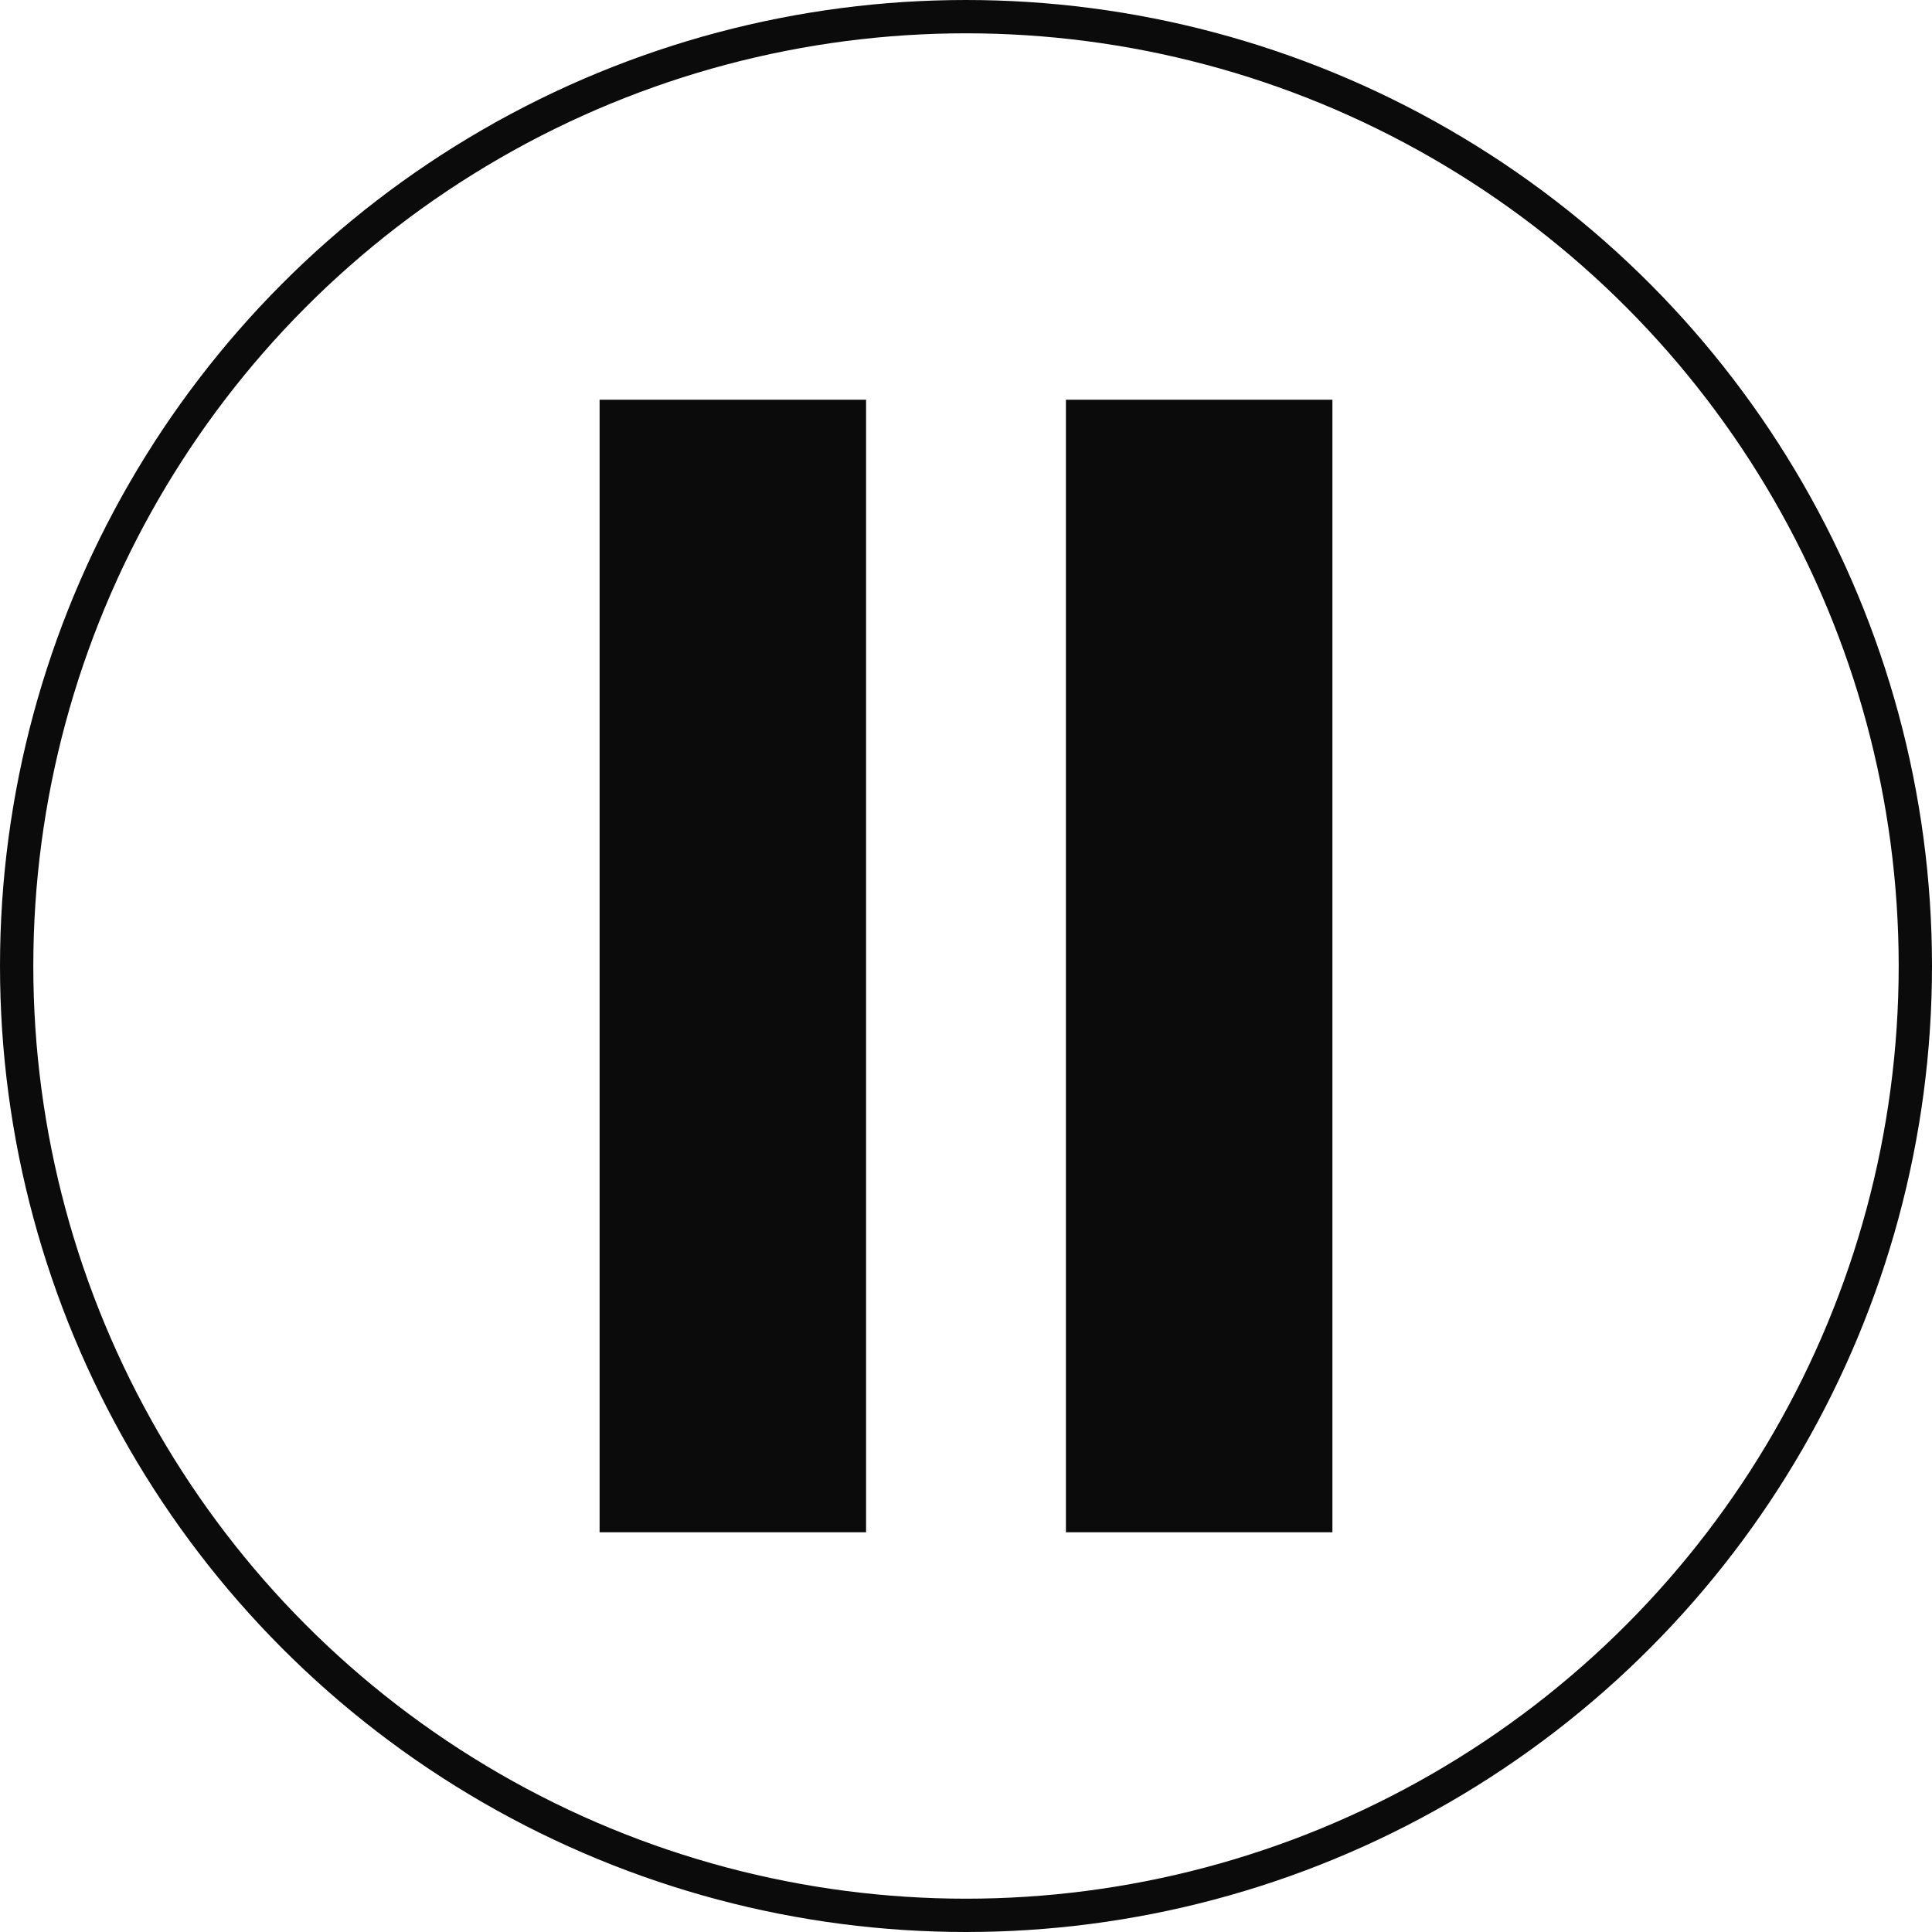 <svg width="29" height="29" viewBox="0 0 29 29" fill="none" xmlns="http://www.w3.org/2000/svg">
<g clip-path="url(#clip0_121_48)">
<rect x="9" y="6" width="4" height="17" fill="#0B0B0B"/>
<rect x="16" y="6" width="4" height="17" fill="#0B0B0B"/>
<circle cx="14.5" cy="14.5" r="14.25" stroke="#0B0B0B" stroke-width="0.5"/>
</g>
<defs>
<clipPath id="clip0_121_48">
<rect width="29" height="29" fill="white"/>
</clipPath>
</defs>
</svg>
